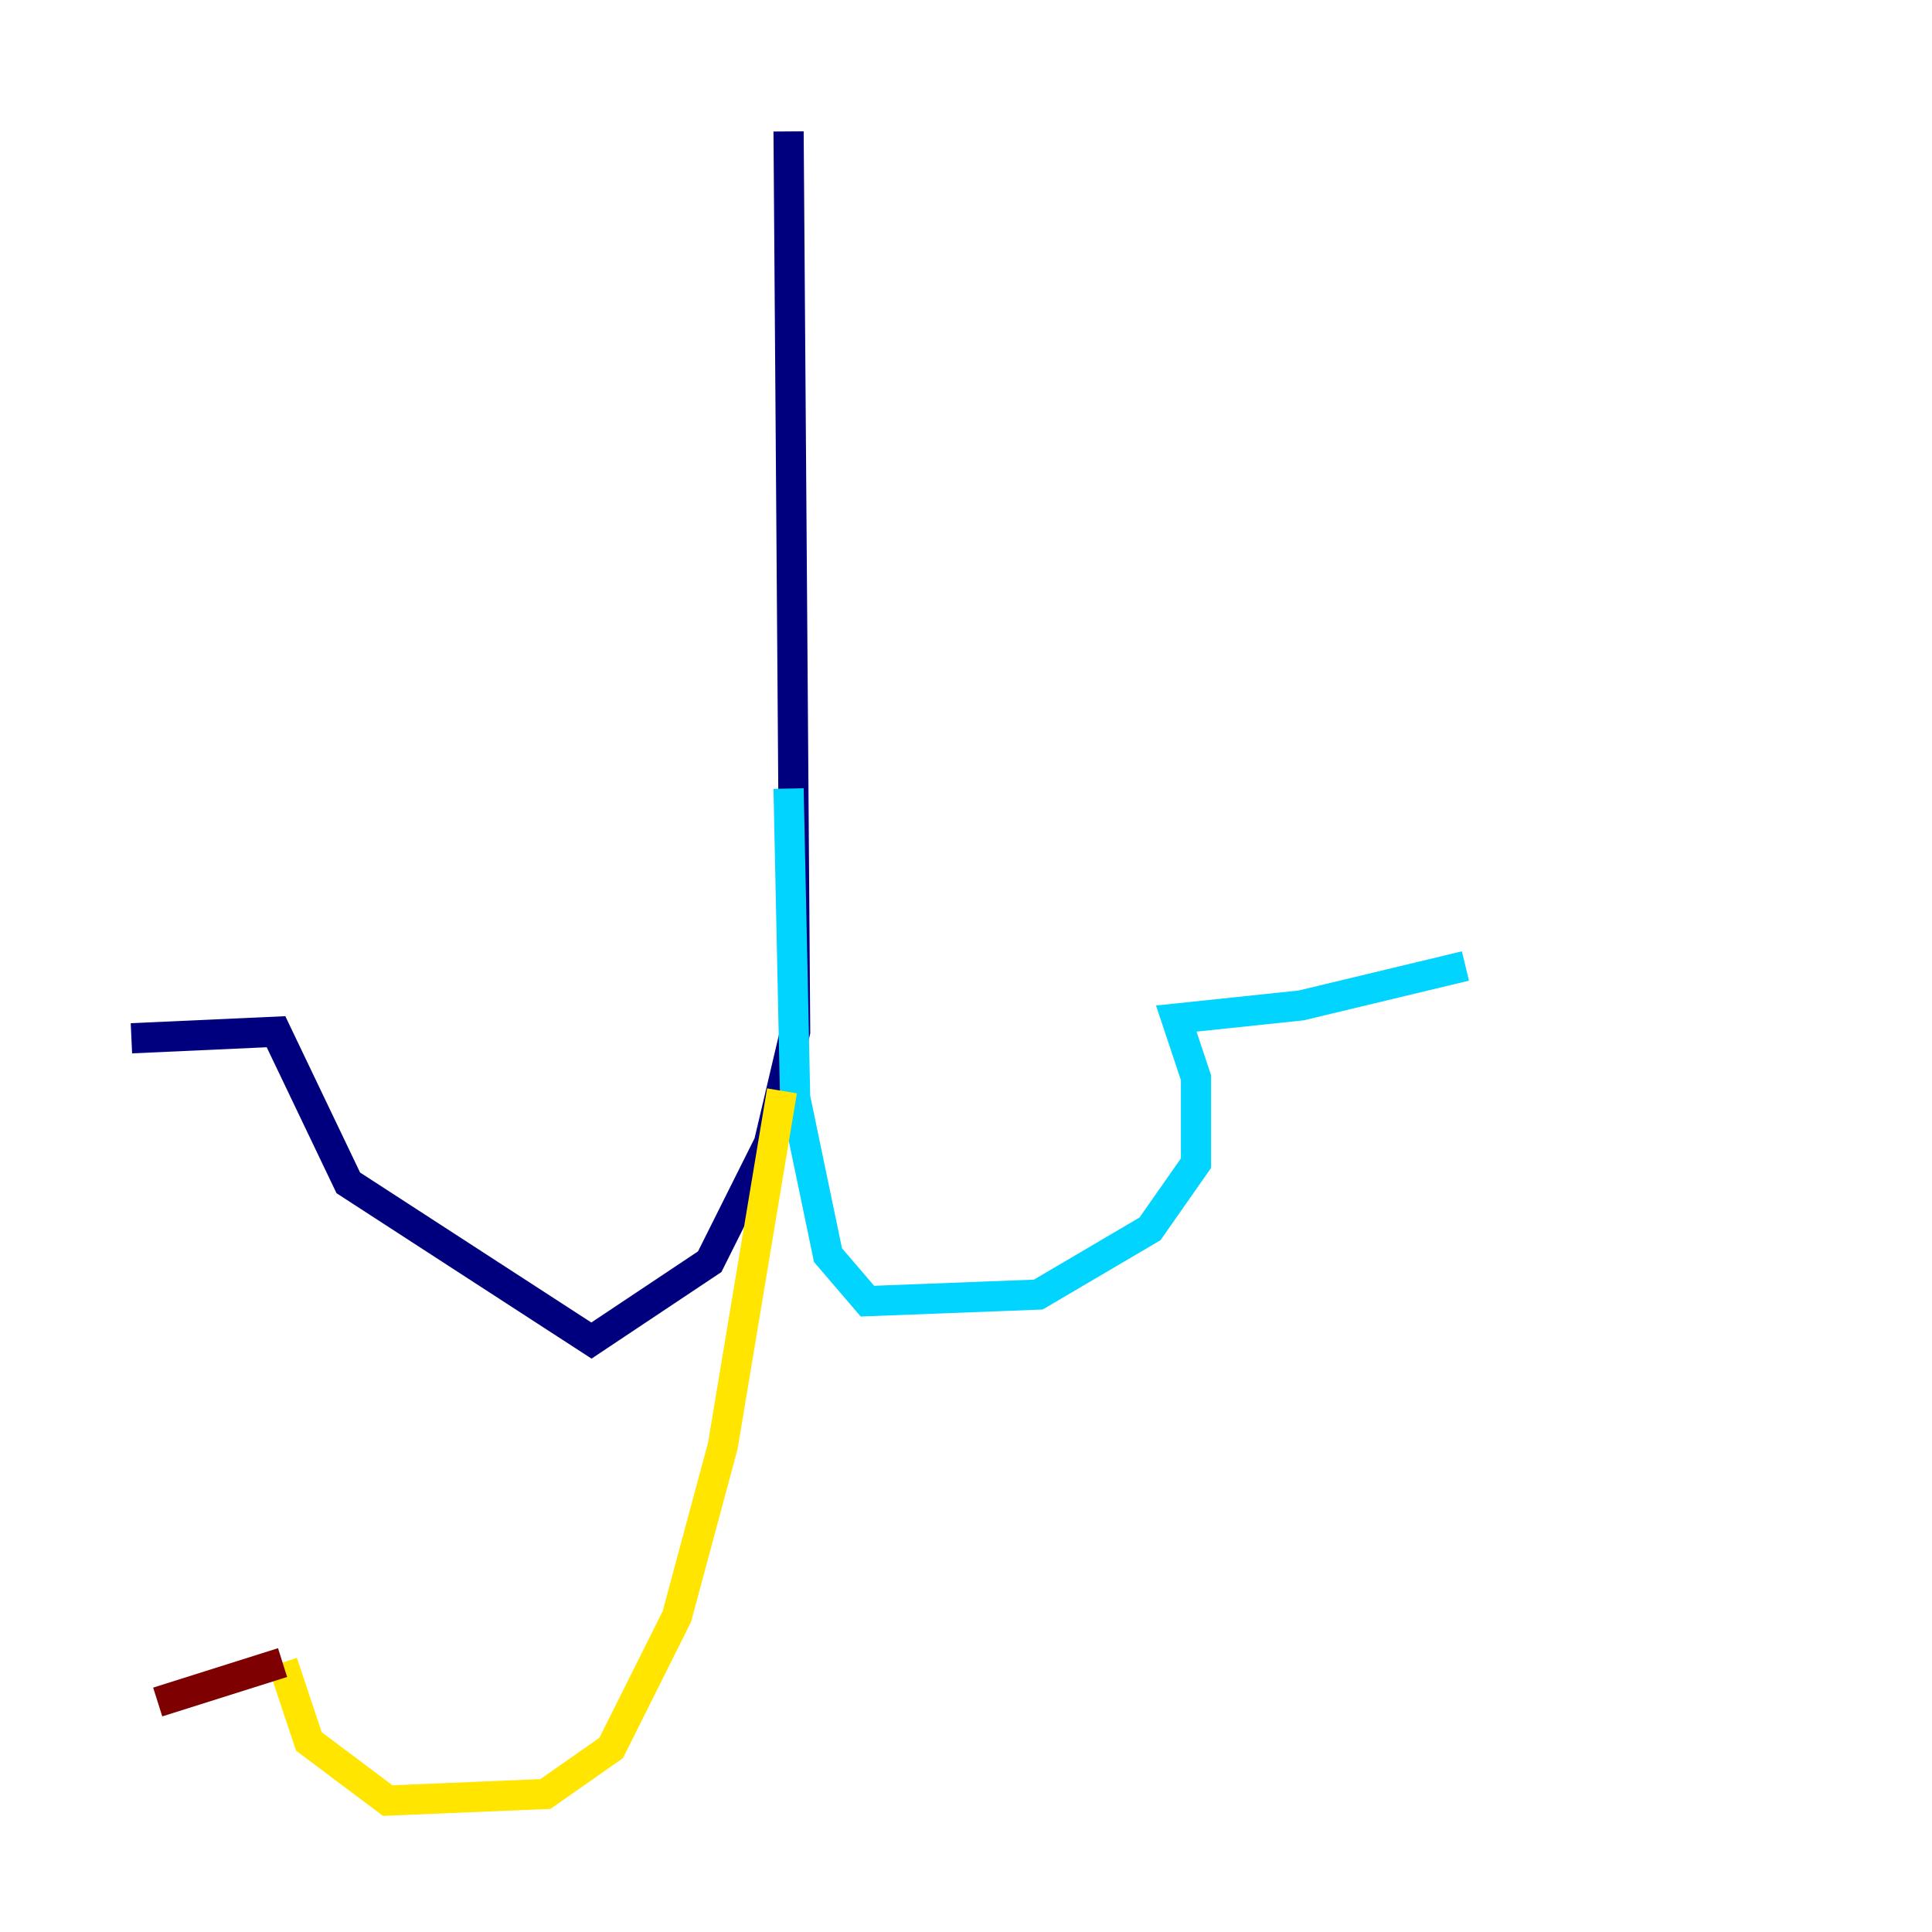 <?xml version="1.0" encoding="utf-8" ?>
<svg baseProfile="tiny" height="128" version="1.2" viewBox="0,0,128,128" width="128" xmlns="http://www.w3.org/2000/svg" xmlns:ev="http://www.w3.org/2001/xml-events" xmlns:xlink="http://www.w3.org/1999/xlink"><defs /><polyline fill="none" points="52.245,8.707 52.68,68.354 50.939,75.755 47.02,83.592 39.184,88.816 23.075,78.367 18.286,68.354 8.707,68.789" stroke="#00007f" stroke-width="2" /><polyline fill="none" points="52.245,52.245 52.68,72.707 54.857,83.156 57.469,86.204 68.789,85.769 76.191,81.415 79.238,77.061 79.238,71.401 77.932,67.483 86.204,66.612 97.088,64.0" stroke="#00d4ff" stroke-width="2" /><polyline fill="none" points="51.809,72.272 47.891,95.782 44.843,107.102 40.49,115.809 36.136,118.857 25.687,119.293 20.463,115.374 18.721,110.15" stroke="#ffe500" stroke-width="2" /><polyline fill="none" points="18.721,110.15 10.449,112.762" stroke="#7f0000" stroke-width="2" /></svg>
